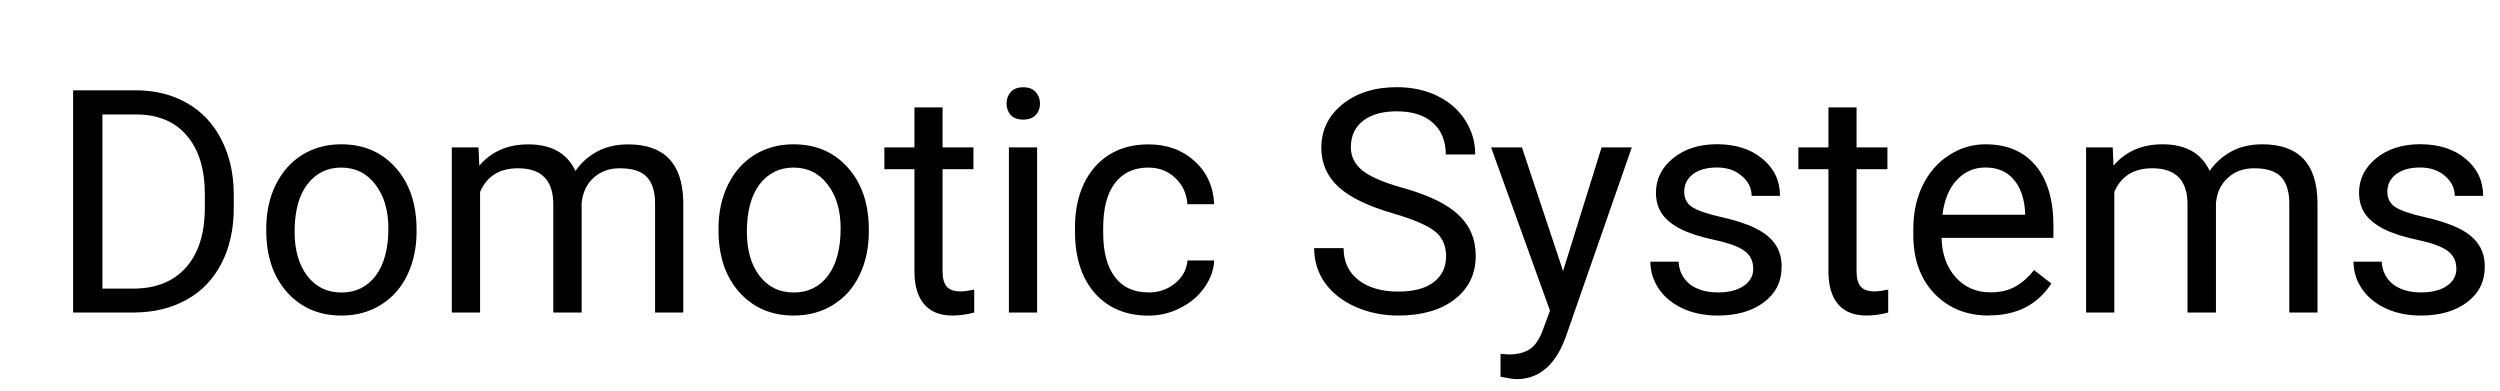 <svg width="32" height="5" viewBox="0 0 32 5" fill="none" xmlns="http://www.w3.org/2000/svg"><path d="M.936 4V1.156h.803c.247 0 .466.055.656.164.19.109.337.265.439.467.104.202.157.434.158.695v.182c0 .268-.052.503-.156.705-.103.202-.251.357-.443.465-.191.108-.415.163-.67.166H.936zm.375-2.535v2.229h.395c.289 0 .514-.09.674-.27.161-.18.242-.436.242-.768v-.166c0-.323-.076-.574-.229-.752-.151-.18-.366-.271-.645-.273h-.438zM3.408 2.924c0-.207.04-.393.121-.559.082-.165.195-.293.34-.383.146-.09.312-.135.498-.135.288 0 .52.1.697.299.178.199.268.464.268.795v.025c0 .206-.04.391-.119.555-.078.163-.191.29-.338.381-.146.091-.314.137-.504.137-.286 0-.519-.1-.697-.299-.177-.199-.266-.463-.266-.791v-.025zm.363.043c0 .234.054.423.162.564.109.142.255.213.438.213.184 0 .329-.072.438-.215.108-.145.162-.346.162-.605 0-.232-.055-.419-.166-.562-.109-.145-.255-.217-.438-.217-.178 0-.322.071-.432.213-.109.142-.164.345-.164.609zM6.125 1.887l.01.234c.155-.182.364-.273.627-.273.296 0 .497.113.604.34.07-.102.161-.184.273-.246.113-.062.247-.094.4-.094.464 0 .699.245.707.736V4h-.361V2.605c0-.151-.035-.264-.104-.338-.069-.076-.185-.113-.348-.113-.134 0-.245.04-.334.121-.089.079-.14.187-.154.322V4h-.363V2.615c0-.307-.15-.461-.451-.461-.237 0-.399.101-.486.303V4H5.783V1.887h.342zm3.072 1.037c0-.207.04-.393.121-.559.082-.165.195-.293.34-.383.146-.09.312-.135.498-.135.288 0 .52.1.697.299.178.199.268.464.268.795v.025c0 .206-.04.391-.119.555-.078.163-.191.29-.338.381-.146.091-.314.137-.504.137-.286 0-.519-.1-.697-.299-.177-.199-.266-.463-.266-.791v-.025zm.363.043c0 .234.054.423.162.564.109.142.255.213.438.213.184 0 .329-.072.438-.215.108-.145.162-.346.162-.605 0-.232-.055-.419-.166-.562-.109-.145-.255-.217-.438-.217-.178 0-.322.071-.432.213-.109.142-.164.345-.164.609zM12.065 1.375v.512h.395v.279h-.395v1.311c0 .085.018.148.053.191.035.042.095.062.18.062.042 0 .099-.008.172-.023V4c-.095.026-.188.039-.277.039-.162 0-.283-.049-.365-.146-.082-.098-.123-.236-.123-.416V2.166h-.385v-.279h.385V1.375h.361zM13.275 4h-.361V1.887h.361V4zm-.391-2.674c0-.059.018-.108.053-.148.036-.04.09-.061.16-.061.07 0 .124.02.16.061.036.04.055.09.055.148 0 .059-.018.107-.055.146-.036.039-.09.059-.16.059-.07 0-.124-.02-.16-.059-.035-.039-.053-.088-.053-.146zm1.818 2.418c.129 0 .242-.039.338-.117.096-.078.15-.176.16-.293h.342c-.006.121-.048.236-.125.346-.077.109-.18.197-.309.262-.128.065-.263.098-.406.098-.288 0-.517-.096-.688-.287-.169-.193-.254-.456-.254-.789v-.061c0-.206.038-.389.113-.549.075-.16.184-.285.324-.373.142-.089.309-.133.502-.133.237 0 .434.071.59.213.158.142.242.326.252.553h-.342c-.01-.137-.062-.249-.156-.336-.092-.089-.207-.133-.344-.133-.184 0-.326.066-.428.199-.1.132-.15.322-.15.572v.068c0 .243.05.431.15.562.1.132.243.197.43.197zm3.133-1.012c-.322-.092-.556-.206-.703-.34-.146-.135-.219-.302-.219-.5 0-.224.089-.409.268-.555.18-.147.413-.221.699-.221.195 0 .369.038.521.113.154.076.272.18.355.312.085.133.127.278.127.436h-.377c0-.172-.055-.307-.164-.404-.109-.099-.264-.148-.463-.148-.185 0-.33.041-.434.123-.103.081-.154.193-.154.338 0 .116.049.214.146.295.099.079.266.152.502.219.237.066.422.14.555.221.134.079.233.173.297.279.065.107.098.232.098.377 0 .23-.09.415-.27.555-.18.138-.42.207-.721.207-.195 0-.378-.037-.547-.111-.169-.076-.3-.178-.393-.309-.091-.13-.137-.278-.137-.443h.377c0 .172.063.308.189.408.128.099.298.148.51.148.198 0 .35-.04.455-.121.105-.081.158-.191.158-.33 0-.139-.049-.247-.146-.322-.098-.077-.275-.152-.531-.227zm2.172.738L20.5 1.887h.387l-.85 2.439c-.132.352-.341.527-.627.527l-.068-.006-.135-.025V4.529l.098.008c.122 0 .217-.025.285-.074.069-.049.126-.14.17-.271l.08-.215-.754-2.09h.395l.527 1.584zm2.434-.031c0-.098-.037-.173-.111-.227-.073-.055-.201-.102-.385-.141-.182-.039-.328-.086-.435-.141-.107-.055-.186-.12-.238-.195-.051-.076-.076-.165-.076-.27 0-.173.073-.32.219-.439.147-.12.335-.18.562-.18.239 0 .434.062.582.186.15.124.225.282.225.475h-.363c0-.099-.042-.184-.127-.256-.083-.072-.189-.107-.316-.107-.132 0-.234.029-.309.086-.074.057-.111.132-.111.225 0 .087.035.153.104.197.069.044.193.087.373.127.181.04.328.089.44.145.112.056.195.124.248.203.055.078.082.174.082.287 0 .189-.075.341-.227.455-.151.113-.347.17-.588.17-.169 0-.319-.03-.449-.09-.13-.06-.233-.143-.307-.25-.073-.108-.109-.225-.109-.35h.361c.006.121.055.217.144.289.091.07.211.105.359.105.137 0 .246-.027.328-.082.083-.056.125-.13.125-.223zM23.764 1.375v.512h.395v.279h-.395v1.311c0 .085.018.148.053.191.035.042.095.062.18.062.042 0 .099-.008.172-.023V4c-.095.026-.188.039-.277.039-.161 0-.283-.049-.365-.146-.082-.098-.123-.236-.123-.416V2.166h-.385v-.279h.385V1.375h.361zm1.695 2.664c-.286 0-.519-.094-.699-.281-.18-.189-.27-.441-.27-.756v-.066c0-.21.04-.396.119-.561.081-.165.193-.294.336-.387.144-.094.301-.141.469-.141.275 0 .488.09.641.271.152.181.229.44.229.777v.15h-1.432c.005.208.066.377.182.506.117.128.266.191.445.191.128 0 .236-.026.324-.078.089-.052.166-.121.233-.207l.221.172c-.177.272-.443.408-.797.408zm-.045-1.895c-.146 0-.268.053-.367.16-.099.105-.16.254-.184.445h1.059v-.027c-.01-.184-.06-.326-.148-.426-.088-.102-.208-.152-.359-.152zm1.629-.258l.01.234c.155-.182.364-.273.627-.273.296 0 .497.113.604.34.07-.102.162-.184.273-.246.113-.062.247-.094.4-.094.464 0 .699.245.707.736V4h-.361V2.605c0-.151-.035-.264-.103-.338-.069-.076-.185-.113-.348-.113-.134 0-.245.04-.334.121-.089.079-.14.187-.154.322V4H28V2.615c0-.307-.15-.461-.451-.461-.237 0-.399.101-.486.303V4h-.361V1.887h.342zm4.398 1.553c0-.098-.037-.173-.111-.227-.073-.055-.201-.102-.385-.141-.182-.039-.328-.086-.435-.141-.107-.055-.186-.12-.238-.195-.051-.076-.076-.165-.076-.27 0-.173.073-.32.219-.439.147-.12.335-.18.562-.18.239 0 .434.062.582.186.15.124.225.282.225.475h-.363c0-.099-.042-.184-.127-.256-.083-.072-.189-.107-.316-.107-.132 0-.234.029-.309.086-.074.057-.111.132-.111.225 0 .087.035.153.104.197.069.044.193.087.373.127.181.04.328.089.44.145.112.056.195.124.248.203.055.078.082.174.082.287 0 .189-.075.341-.227.455-.151.113-.347.17-.588.17-.169 0-.319-.03-.449-.09-.13-.06-.233-.143-.307-.25-.073-.108-.109-.225-.109-.35h.361c.006.121.055.217.144.289.091.07.211.105.359.105.137 0 .246-.027.328-.082.083-.056.125-.13.125-.223z" fill="#000"/></svg>